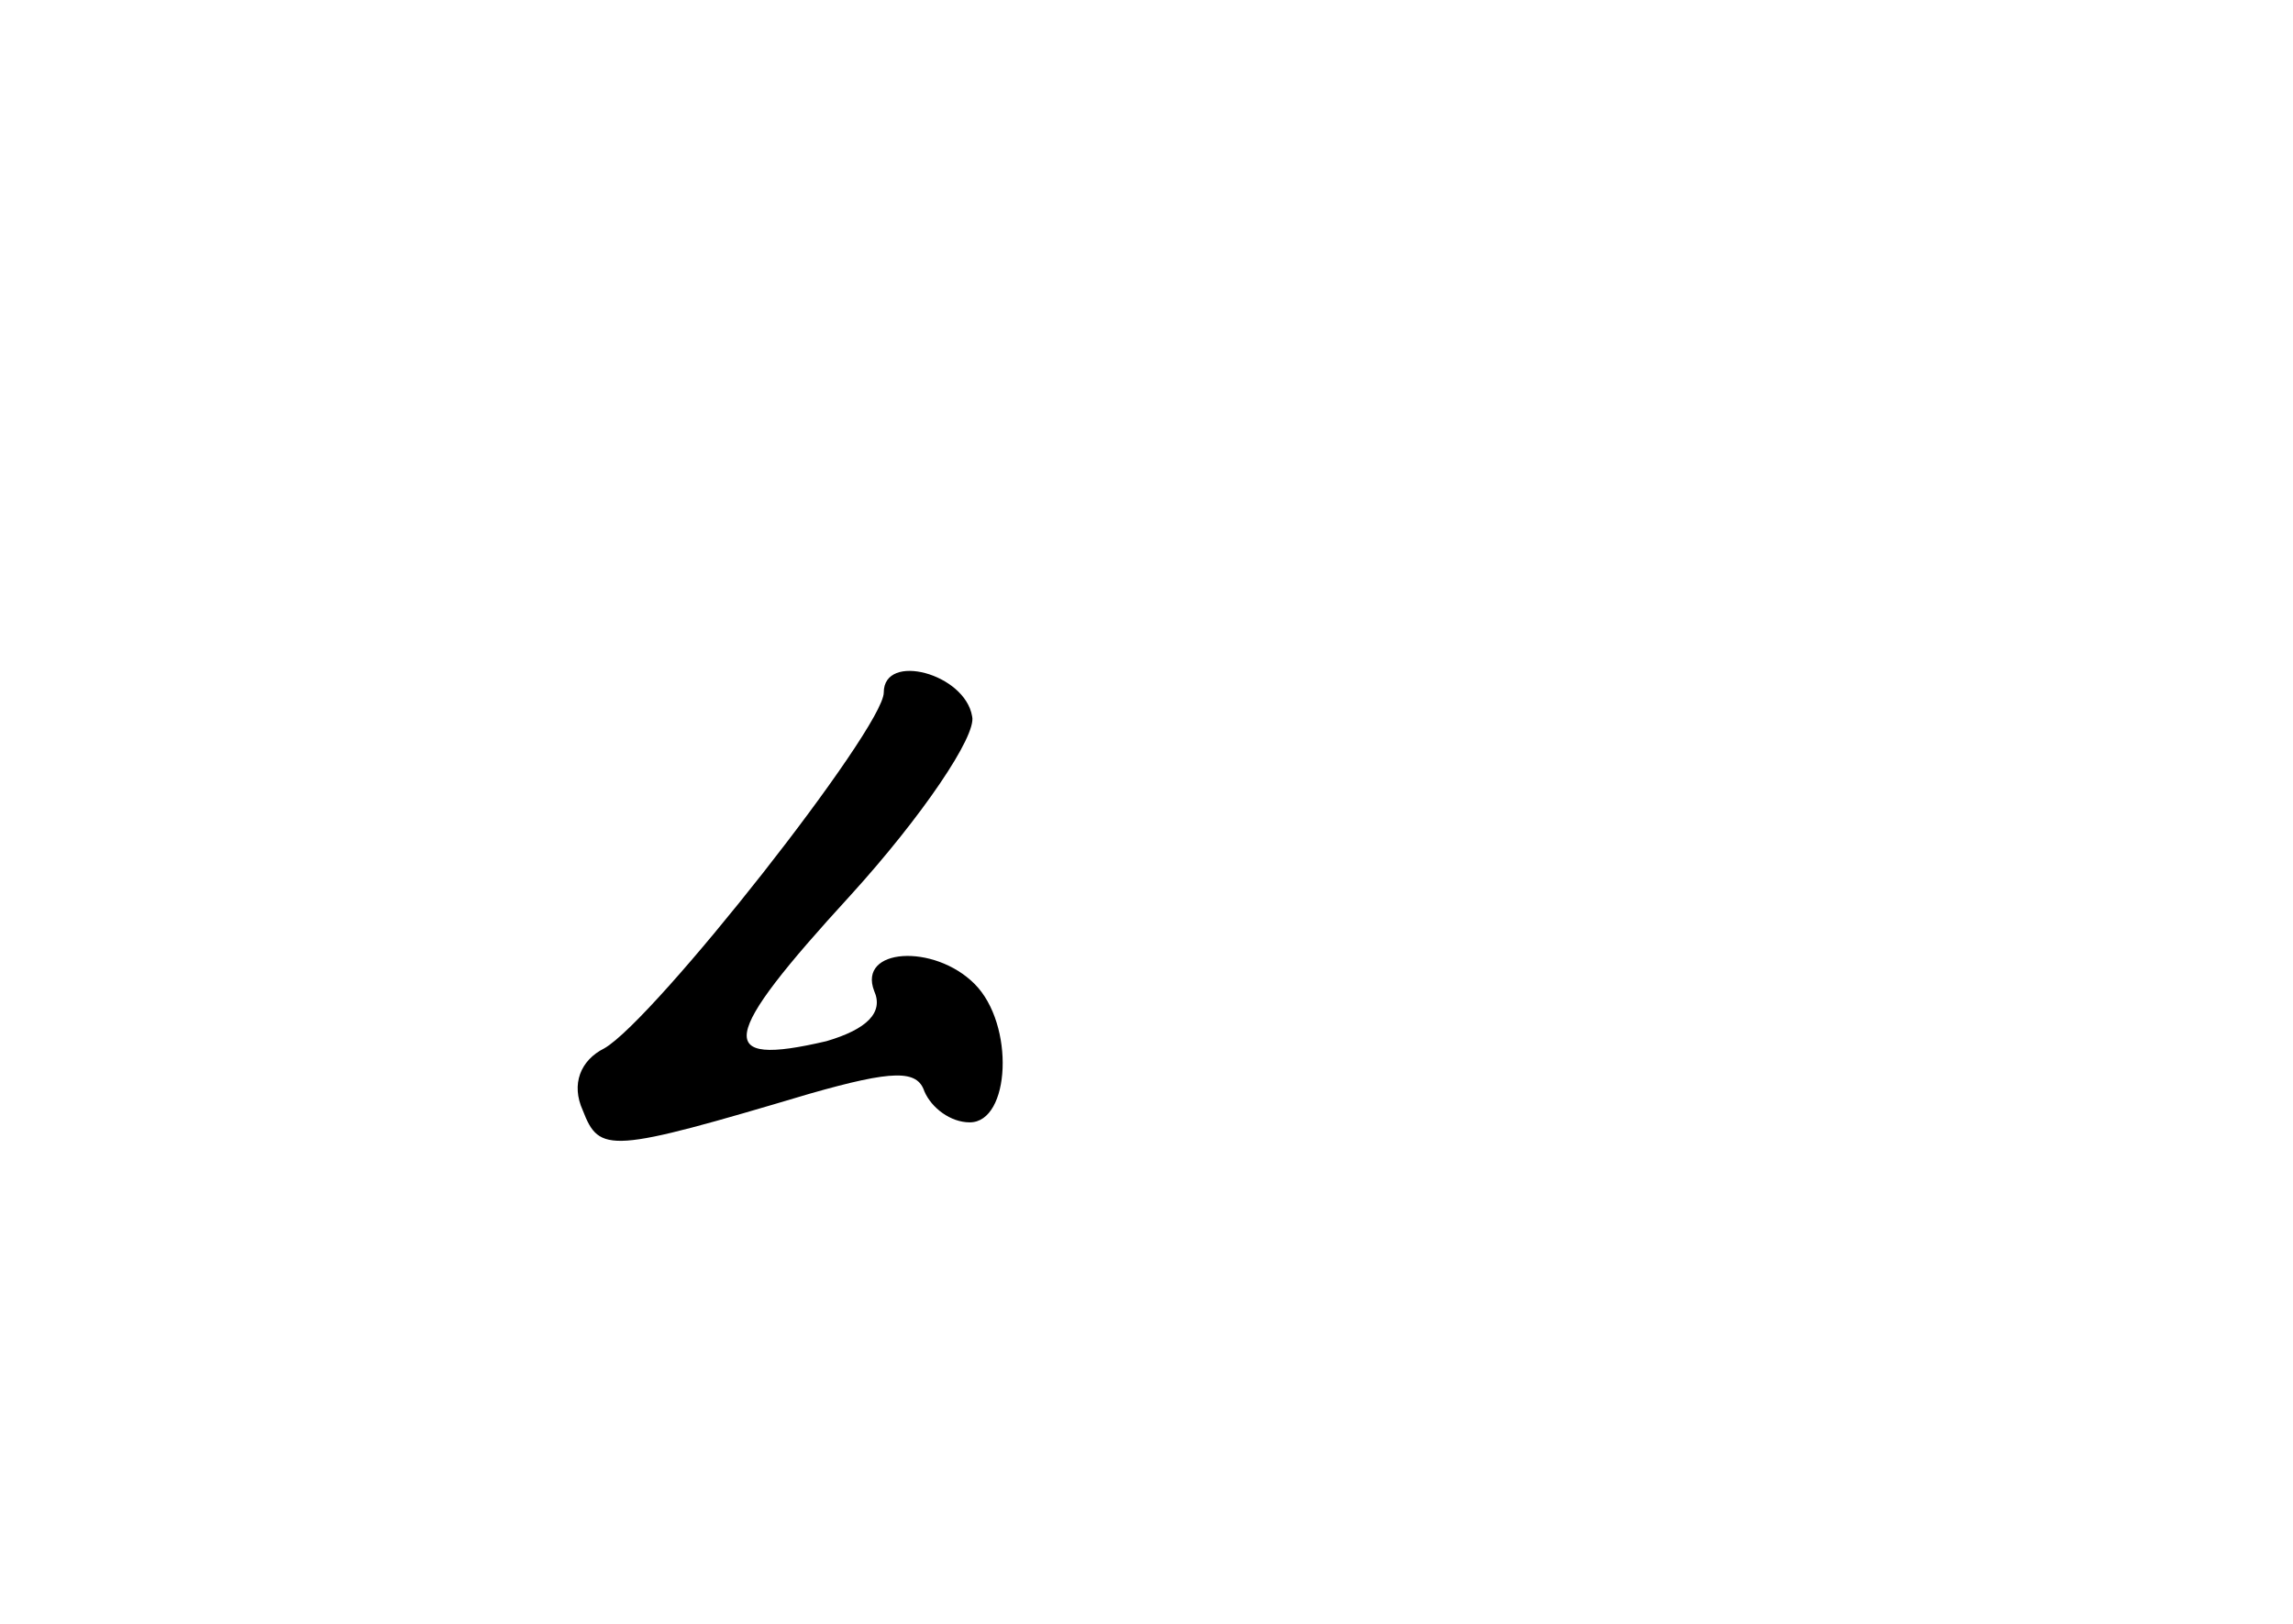 <?xml version="1.0" standalone="no"?>
<!DOCTYPE svg PUBLIC "-//W3C//DTD SVG 20010904//EN"
 "http://www.w3.org/TR/2001/REC-SVG-20010904/DTD/svg10.dtd">
<svg version="1.0" xmlns="http://www.w3.org/2000/svg"
 width="96pt" height="68pt" viewBox="0 0 96 68"
 preserveAspectRatio="xMidYMid meet">
<g transform="translate(0,68) scale(0.1,-0.1)"
fill="#000000" stroke="none">
<path d="M370 390 c0 -15 -96 -137 -117 -149 -10 -5 -14 -15 -9 -26 7 -18 11
-18 95 7 35 10 45 10 48 1 3 -7 11 -13 19 -13 17 0 19 41 2 58 -17 17 -49 15
-42 -3 4 -9 -3 -16 -20 -21 -47 -11 -45 1 10 61 30 33 53 67 51 75 -3 18 -37
27 -37 10z"/>
</g>
</svg>
